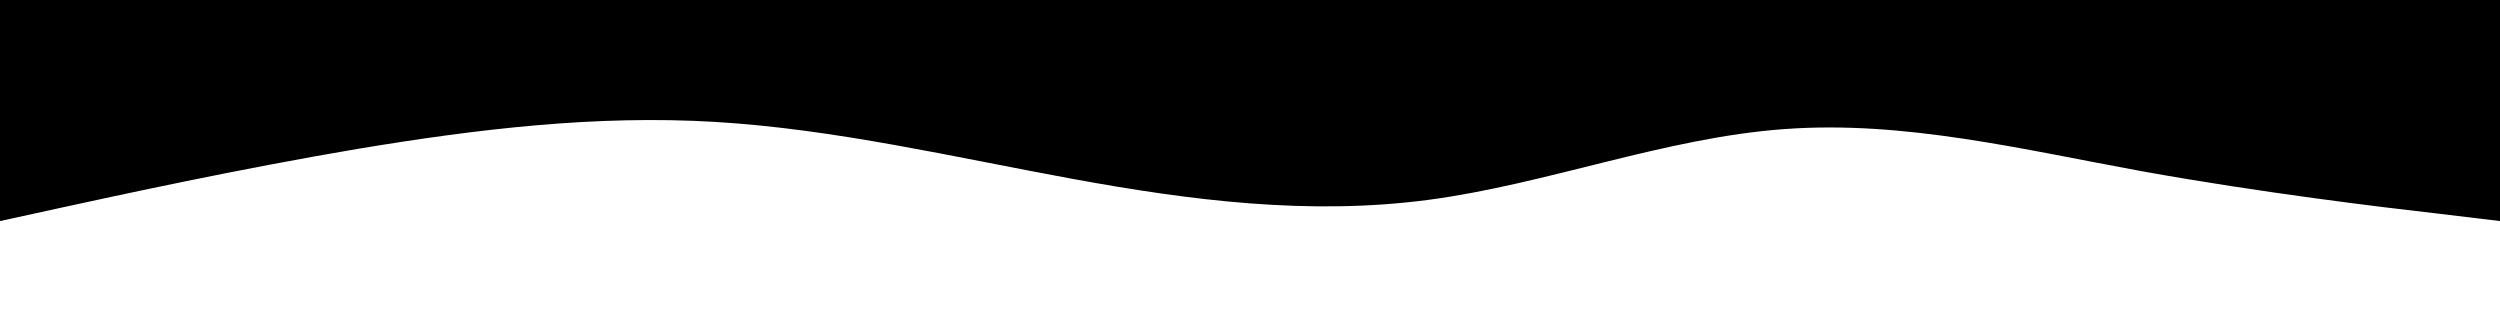 <svg viewBox="0 0 769 100" preserveAspectRatio="none" xmlns="http://www.w3.org/2000/svg" xmlns:xlink="http://www.w3.org/1999/xlink" version="1.1"><path d="M0 68L18.3 64C36.7 60 73.3 52 110 45.8C146.7 39.7 183.3 35.3 220 37.5C256.7 39.7 293.3 48.3 329.8 55C366.3 61.7 402.7 66.3 439.2 61.5C475.7 56.7 512.3 42.3 549 39.7C585.7 37 622.3 46 659 52.7C695.7 59.3 732.3 63.7 750.7 65.8L769 68L769 0L750.7 0C732.3 0 695.7 0 659 0C622.3 0 585.7 0 549 0C512.3 0 475.7 0 439.2 0C402.7 0 366.3 0 329.8 0C293.3 0 256.7 0 220 0C183.3 0 146.7 0 110 0C73.3 0 36.7 0 18.3 0L0 0Z" stroke-linecap="round" stroke-linejoin="miter"></path></svg>

